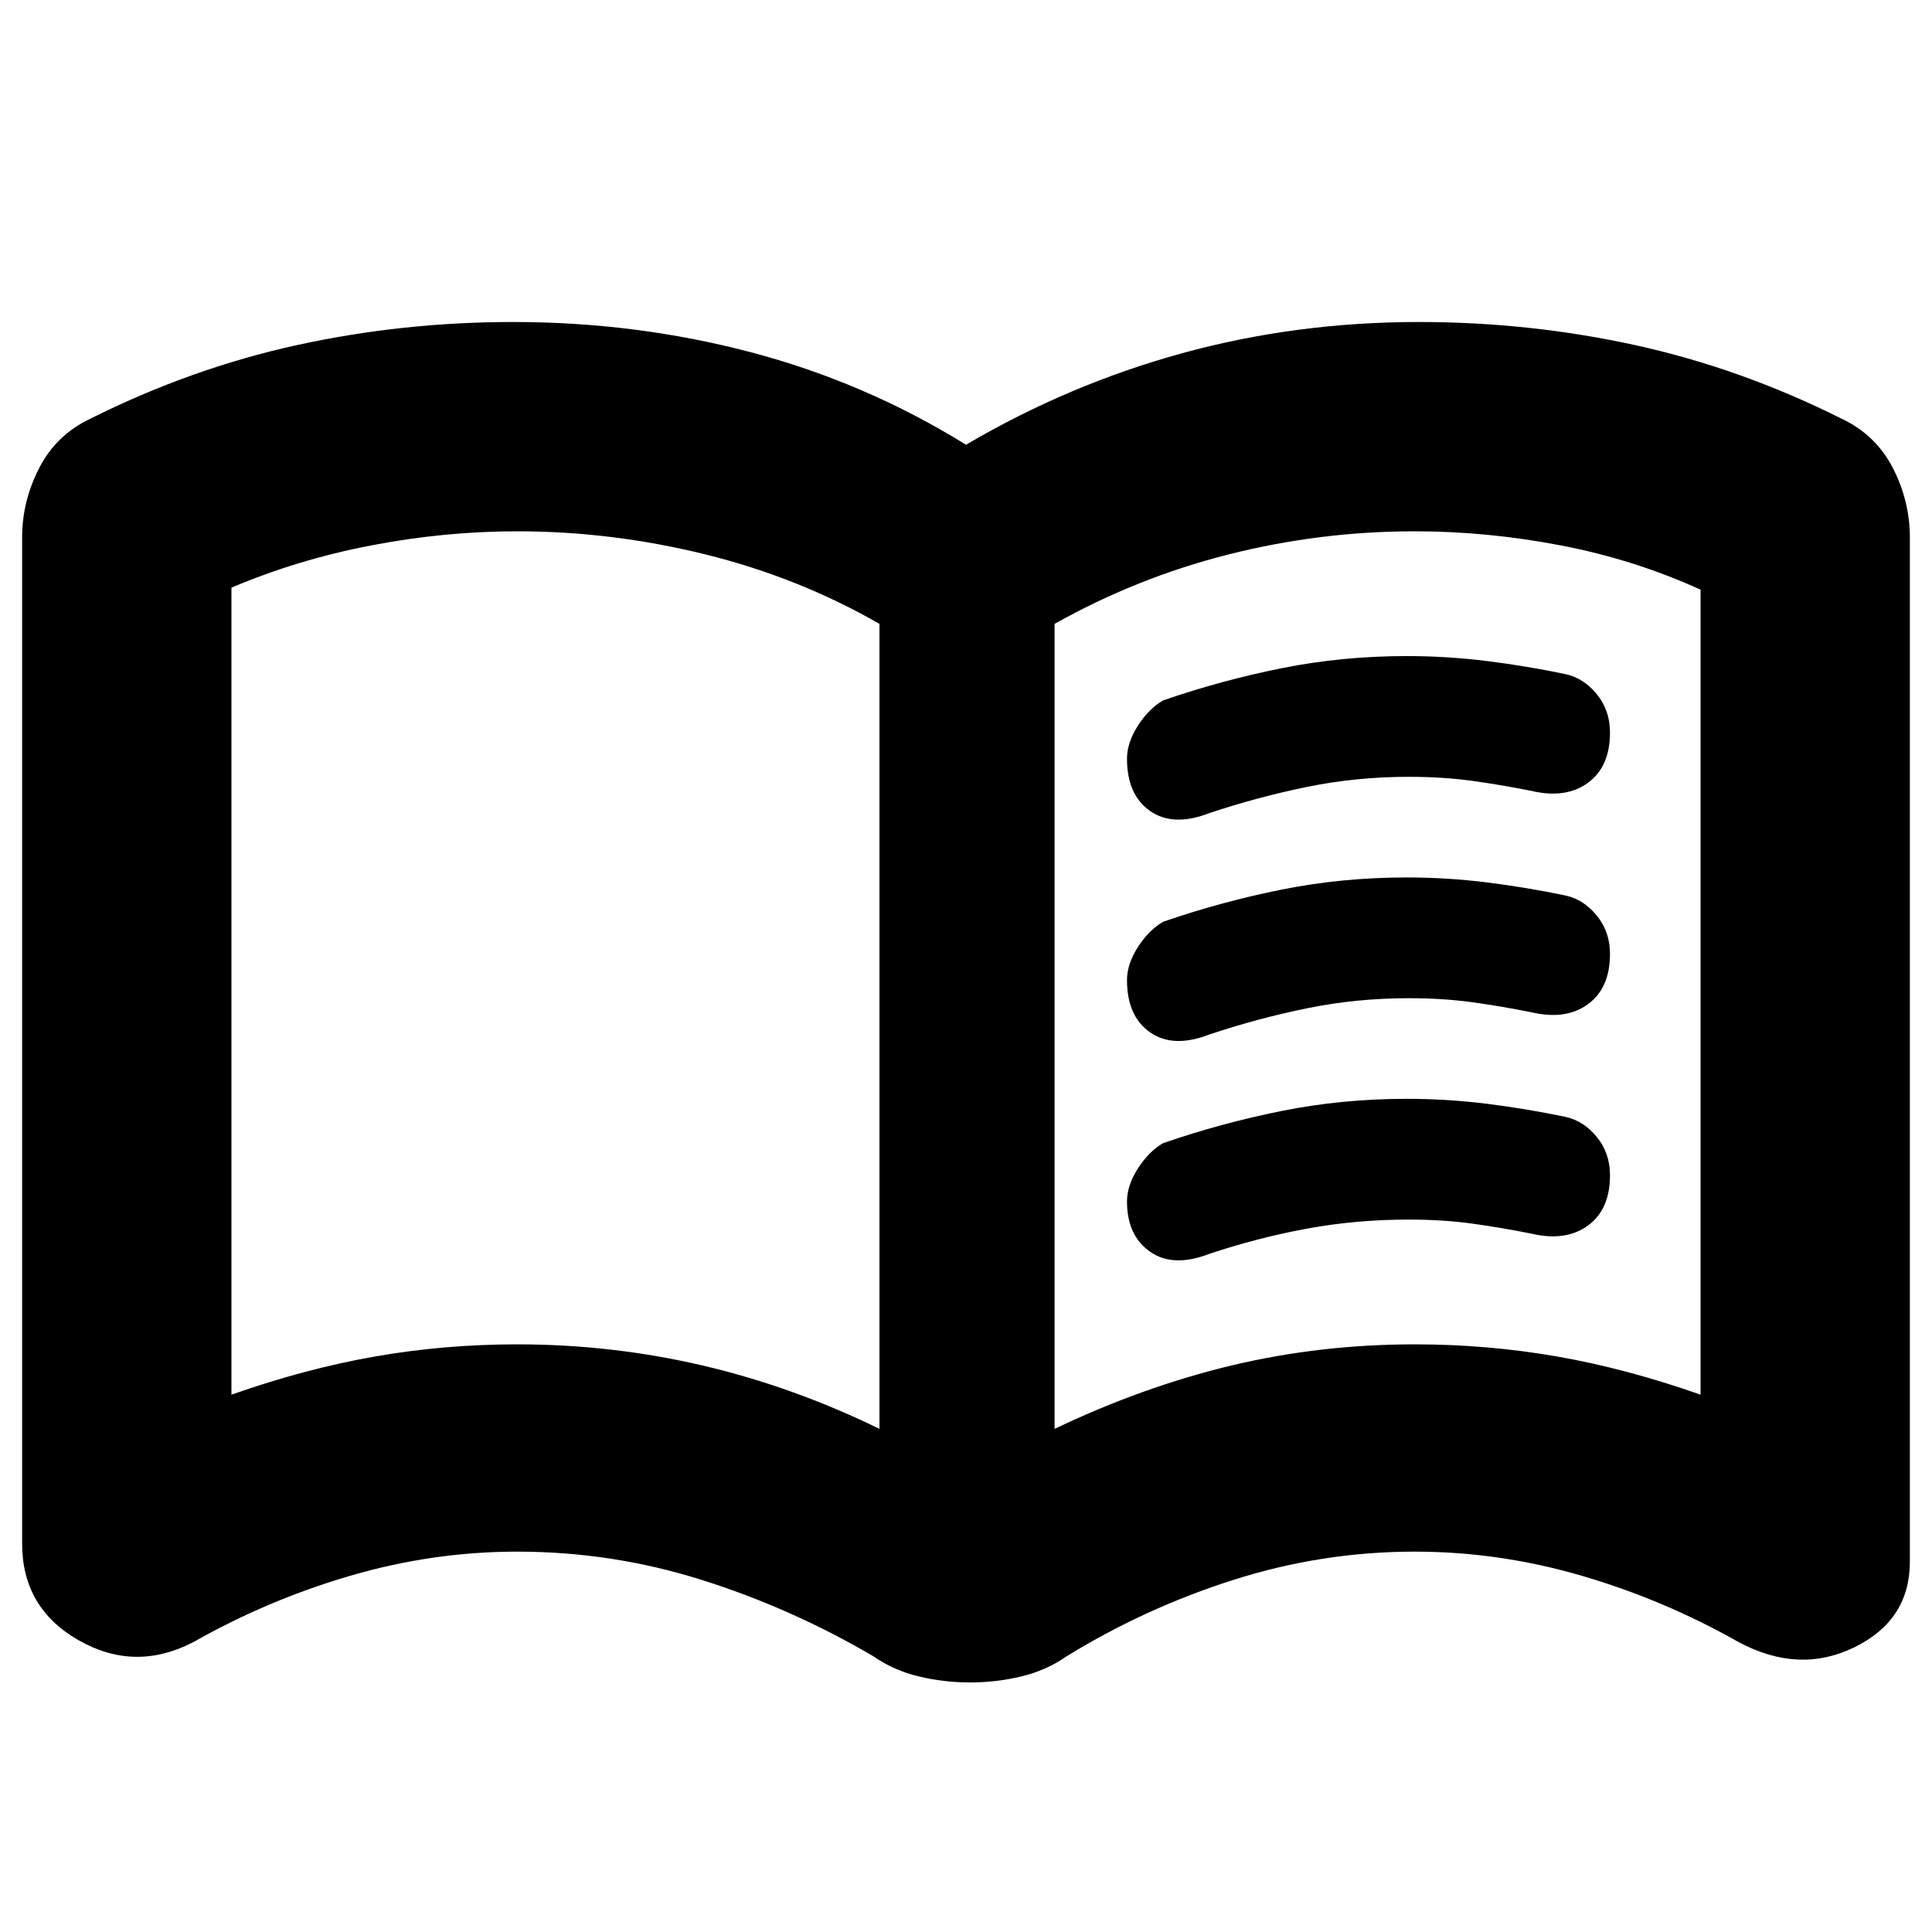 <svg xmlns="http://www.w3.org/2000/svg" height="24" width="24"><path d="M14 9.425Q14 9.225 14.137 9.012Q14.275 8.8 14.45 8.7Q15.175 8.45 15.925 8.3Q16.675 8.15 17.475 8.15Q17.975 8.15 18.475 8.212Q18.975 8.275 19.45 8.375Q19.675 8.425 19.837 8.625Q20 8.825 20 9.1Q20 9.525 19.725 9.725Q19.45 9.925 19.025 9.825Q18.65 9.75 18.288 9.7Q17.925 9.65 17.5 9.65Q16.85 9.65 16.238 9.775Q15.625 9.9 15.025 10.1Q14.575 10.275 14.288 10.075Q14 9.875 14 9.425ZM14 14.925Q14 14.725 14.137 14.512Q14.275 14.3 14.45 14.2Q15.175 13.95 15.925 13.8Q16.675 13.65 17.475 13.65Q17.975 13.65 18.475 13.712Q18.975 13.775 19.45 13.875Q19.675 13.925 19.837 14.125Q20 14.325 20 14.6Q20 15.025 19.725 15.225Q19.45 15.425 19.025 15.325Q18.65 15.25 18.288 15.2Q17.925 15.15 17.5 15.15Q16.85 15.15 16.238 15.262Q15.625 15.375 15.025 15.575Q14.575 15.75 14.288 15.55Q14 15.35 14 14.925ZM14 12.175Q14 11.975 14.137 11.762Q14.275 11.55 14.45 11.45Q15.175 11.2 15.925 11.05Q16.675 10.9 17.475 10.9Q17.975 10.9 18.475 10.962Q18.975 11.025 19.45 11.125Q19.675 11.175 19.837 11.375Q20 11.575 20 11.85Q20 12.275 19.725 12.475Q19.45 12.675 19.025 12.575Q18.65 12.5 18.288 12.45Q17.925 12.4 17.5 12.4Q16.85 12.4 16.238 12.525Q15.625 12.65 15.025 12.85Q14.575 13.025 14.288 12.825Q14 12.625 14 12.175ZM6.425 16.7Q7.6 16.7 8.725 16.962Q9.85 17.225 10.925 17.75V7.75Q9.925 7.175 8.763 6.887Q7.6 6.6 6.425 6.6Q5.525 6.6 4.613 6.775Q3.7 6.95 2.875 7.3Q2.875 7.3 2.875 7.3Q2.875 7.3 2.875 7.3V17.325Q2.875 17.325 2.875 17.325Q2.875 17.325 2.875 17.325Q3.8 17 4.663 16.85Q5.525 16.7 6.425 16.7ZM13.1 17.75Q14.2 17.225 15.3 16.962Q16.4 16.7 17.575 16.7Q18.475 16.7 19.338 16.85Q20.2 17 21.125 17.325Q21.125 17.325 21.125 17.325Q21.125 17.325 21.125 17.325V7.325Q21.125 7.325 21.125 7.325Q21.125 7.325 21.125 7.325Q20.3 6.95 19.388 6.775Q18.475 6.6 17.575 6.6Q16.4 6.6 15.263 6.887Q14.125 7.175 13.1 7.75ZM6.9 12.3Q6.9 12.3 6.9 12.3Q6.9 12.3 6.9 12.3Q6.9 12.3 6.9 12.3Q6.9 12.3 6.9 12.3Q6.9 12.3 6.9 12.3Q6.9 12.3 6.9 12.3Q6.9 12.3 6.9 12.3Q6.9 12.3 6.9 12.3Q6.9 12.3 6.9 12.3Q6.9 12.3 6.9 12.3Q6.9 12.3 6.9 12.3Q6.9 12.3 6.9 12.3ZM12.05 20.9Q11.725 20.9 11.413 20.825Q11.1 20.75 10.85 20.575Q9.825 19.975 8.713 19.625Q7.6 19.275 6.425 19.275Q5.375 19.275 4.35 19.575Q3.325 19.875 2.4 20.4Q1.675 20.775 0.975 20.375Q0.275 19.975 0.275 19.175V6.675Q0.275 6.225 0.488 5.812Q0.7 5.4 1.125 5.2Q2.375 4.575 3.688 4.287Q5 4 6.375 4Q7.9 4 9.325 4.375Q10.75 4.75 12 5.525Q13.275 4.775 14.688 4.387Q16.1 4 17.625 4Q19 4 20.312 4.287Q21.625 4.575 22.875 5.2Q23.3 5.4 23.513 5.812Q23.725 6.225 23.725 6.675V19.4Q23.725 20.125 23.038 20.462Q22.35 20.8 21.6 20.4Q20.675 19.875 19.65 19.575Q18.625 19.275 17.575 19.275Q16.425 19.275 15.325 19.625Q14.225 19.975 13.25 20.575Q13 20.75 12.688 20.825Q12.375 20.9 12.05 20.9Z"/></svg>